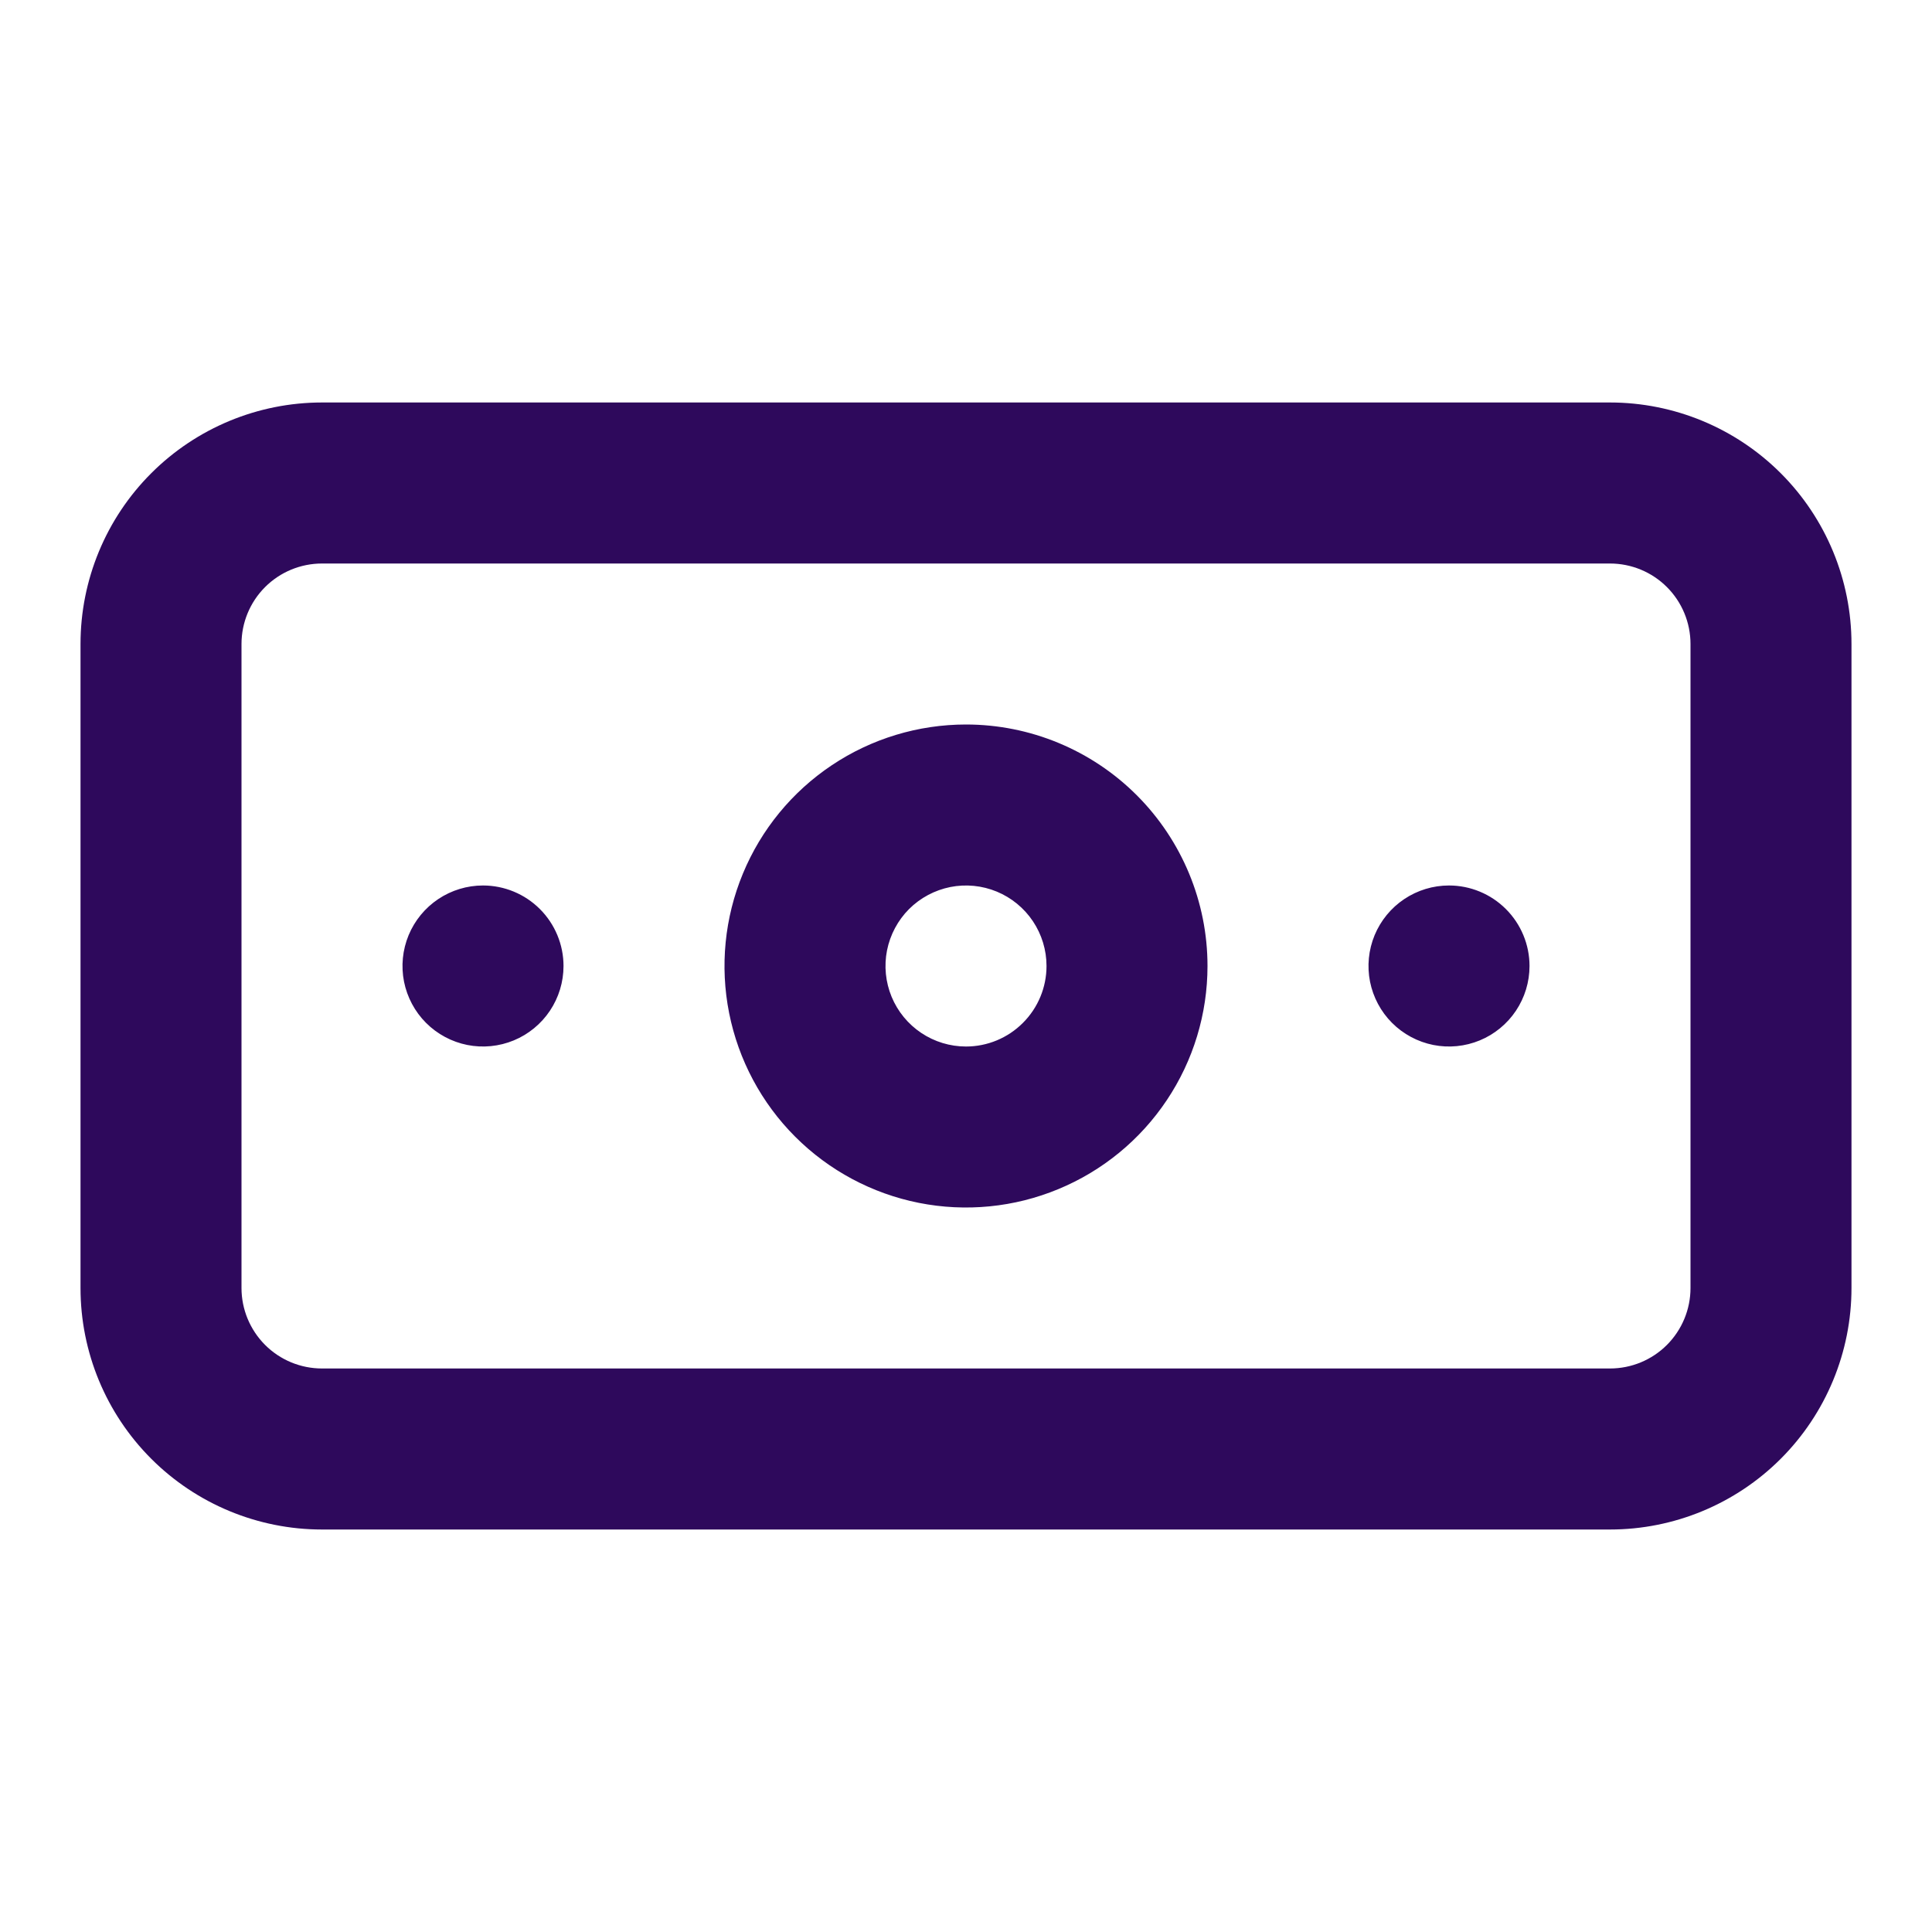 <svg width="40" height="40" viewBox="0 0 40 40" fill="none" xmlns="http://www.w3.org/2000/svg">
<path d="M10 18.333C9.67 18.333 9.348 18.431 9.074 18.614C8.8 18.797 8.586 19.058 8.46 19.362C8.334 19.667 8.301 20.002 8.365 20.325C8.43 20.648 8.588 20.945 8.821 21.178C9.055 21.412 9.352 21.57 9.675 21.635C9.998 21.699 10.333 21.666 10.638 21.54C10.942 21.414 11.203 21.2 11.386 20.926C11.569 20.652 11.667 20.33 11.667 20C11.667 19.558 11.491 19.134 11.178 18.821C10.866 18.509 10.442 18.333 10 18.333ZM30 18.333C29.67 18.333 29.348 18.431 29.074 18.614C28.8 18.797 28.586 19.058 28.46 19.362C28.334 19.667 28.301 20.002 28.365 20.325C28.43 20.648 28.588 20.945 28.821 21.178C29.055 21.412 29.352 21.57 29.675 21.635C29.998 21.699 30.333 21.666 30.638 21.54C30.942 21.414 31.203 21.2 31.386 20.926C31.569 20.652 31.667 20.33 31.667 20C31.667 19.558 31.491 19.134 31.178 18.821C30.866 18.509 30.442 18.333 30 18.333ZM33.333 8.333H6.667C5.341 8.333 4.069 8.86 3.131 9.798C2.193 10.735 1.667 12.007 1.667 13.333V26.667C1.667 27.993 2.193 29.264 3.131 30.202C4.069 31.14 5.341 31.667 6.667 31.667H33.333C34.659 31.667 35.931 31.14 36.869 30.202C37.806 29.264 38.333 27.993 38.333 26.667V13.333C38.333 12.007 37.806 10.735 36.869 9.798C35.931 8.86 34.659 8.333 33.333 8.333ZM35 26.667C35 27.109 34.824 27.532 34.512 27.845C34.199 28.158 33.775 28.333 33.333 28.333H6.667C6.225 28.333 5.801 28.158 5.488 27.845C5.176 27.532 5 27.109 5 26.667V13.333C5 12.891 5.176 12.467 5.488 12.155C5.801 11.842 6.225 11.667 6.667 11.667H33.333C33.775 11.667 34.199 11.842 34.512 12.155C34.824 12.467 35 12.891 35 13.333V26.667ZM20 15C19.011 15 18.044 15.293 17.222 15.843C16.4 16.392 15.759 17.173 15.381 18.087C15.002 19 14.903 20.006 15.096 20.975C15.289 21.945 15.765 22.836 16.464 23.535C17.164 24.235 18.055 24.711 19.024 24.904C19.994 25.097 21 24.998 21.913 24.619C22.827 24.241 23.608 23.6 24.157 22.778C24.707 21.956 25 20.989 25 20C25 18.674 24.473 17.402 23.535 16.464C22.598 15.527 21.326 15 20 15ZM20 21.667C19.67 21.667 19.348 21.569 19.074 21.386C18.8 21.203 18.586 20.942 18.46 20.638C18.334 20.333 18.301 19.998 18.365 19.675C18.43 19.352 18.588 19.055 18.821 18.821C19.055 18.588 19.352 18.43 19.675 18.365C19.998 18.301 20.333 18.334 20.638 18.46C20.942 18.586 21.203 18.8 21.386 19.074C21.569 19.348 21.667 19.67 21.667 20C21.667 20.442 21.491 20.866 21.178 21.178C20.866 21.491 20.442 21.667 20 21.667Z" fill="#2E095C"/>
</svg>

